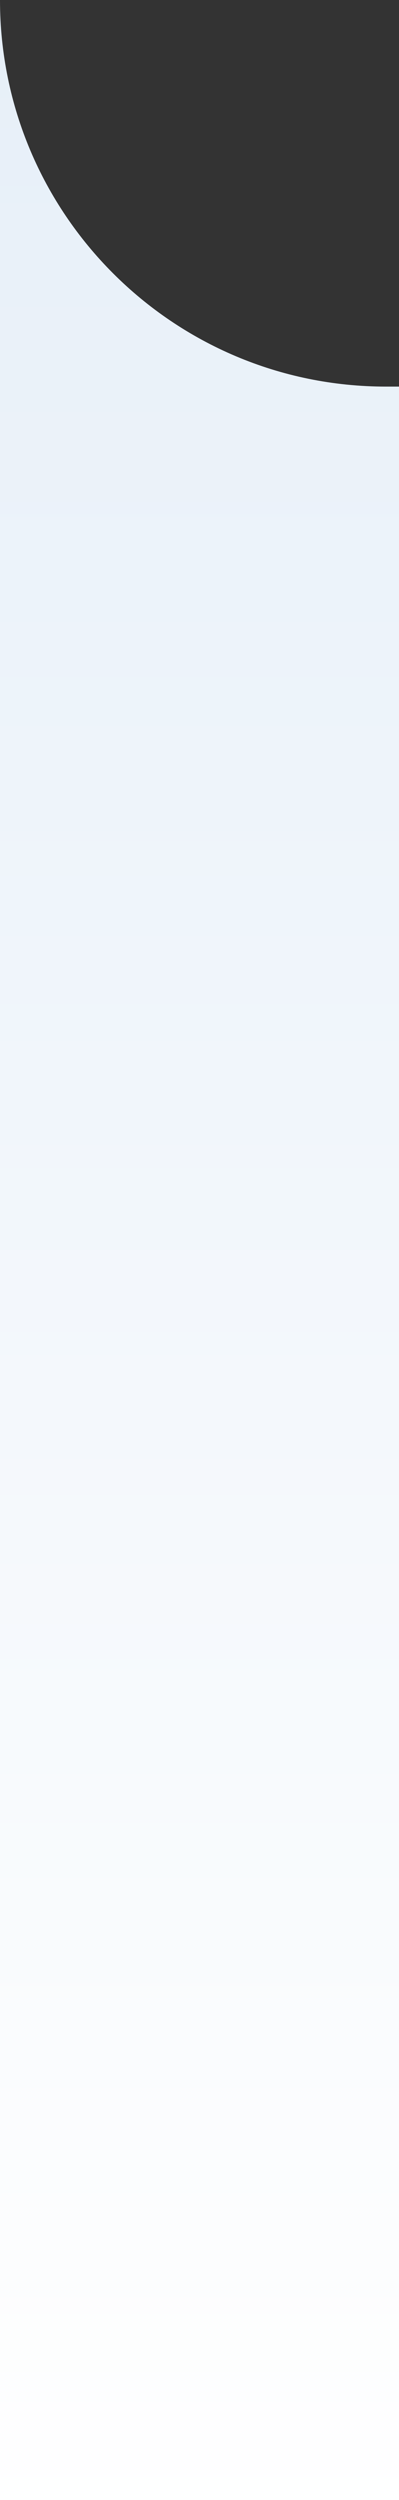 <svg height="1940" viewBox="0 0 310 1940" width="310" xmlns="http://www.w3.org/2000/svg" xmlns:xlink="http://www.w3.org/1999/xlink"><rect x="0" y="0" width="310" height="1940" fill="#333333" stroke="none"/><linearGradient id="a" x1="50%" x2="50%" y1="0%" y2="100%"><stop offset="0" stop-color="#e6eff8"/><stop offset="1" stop-color="#fff"/></linearGradient><path d="m0 0c0 165.685 134.315 300 300 300h10v1640h-310z" fill="url(#a)" fill-rule="evenodd"/></svg>